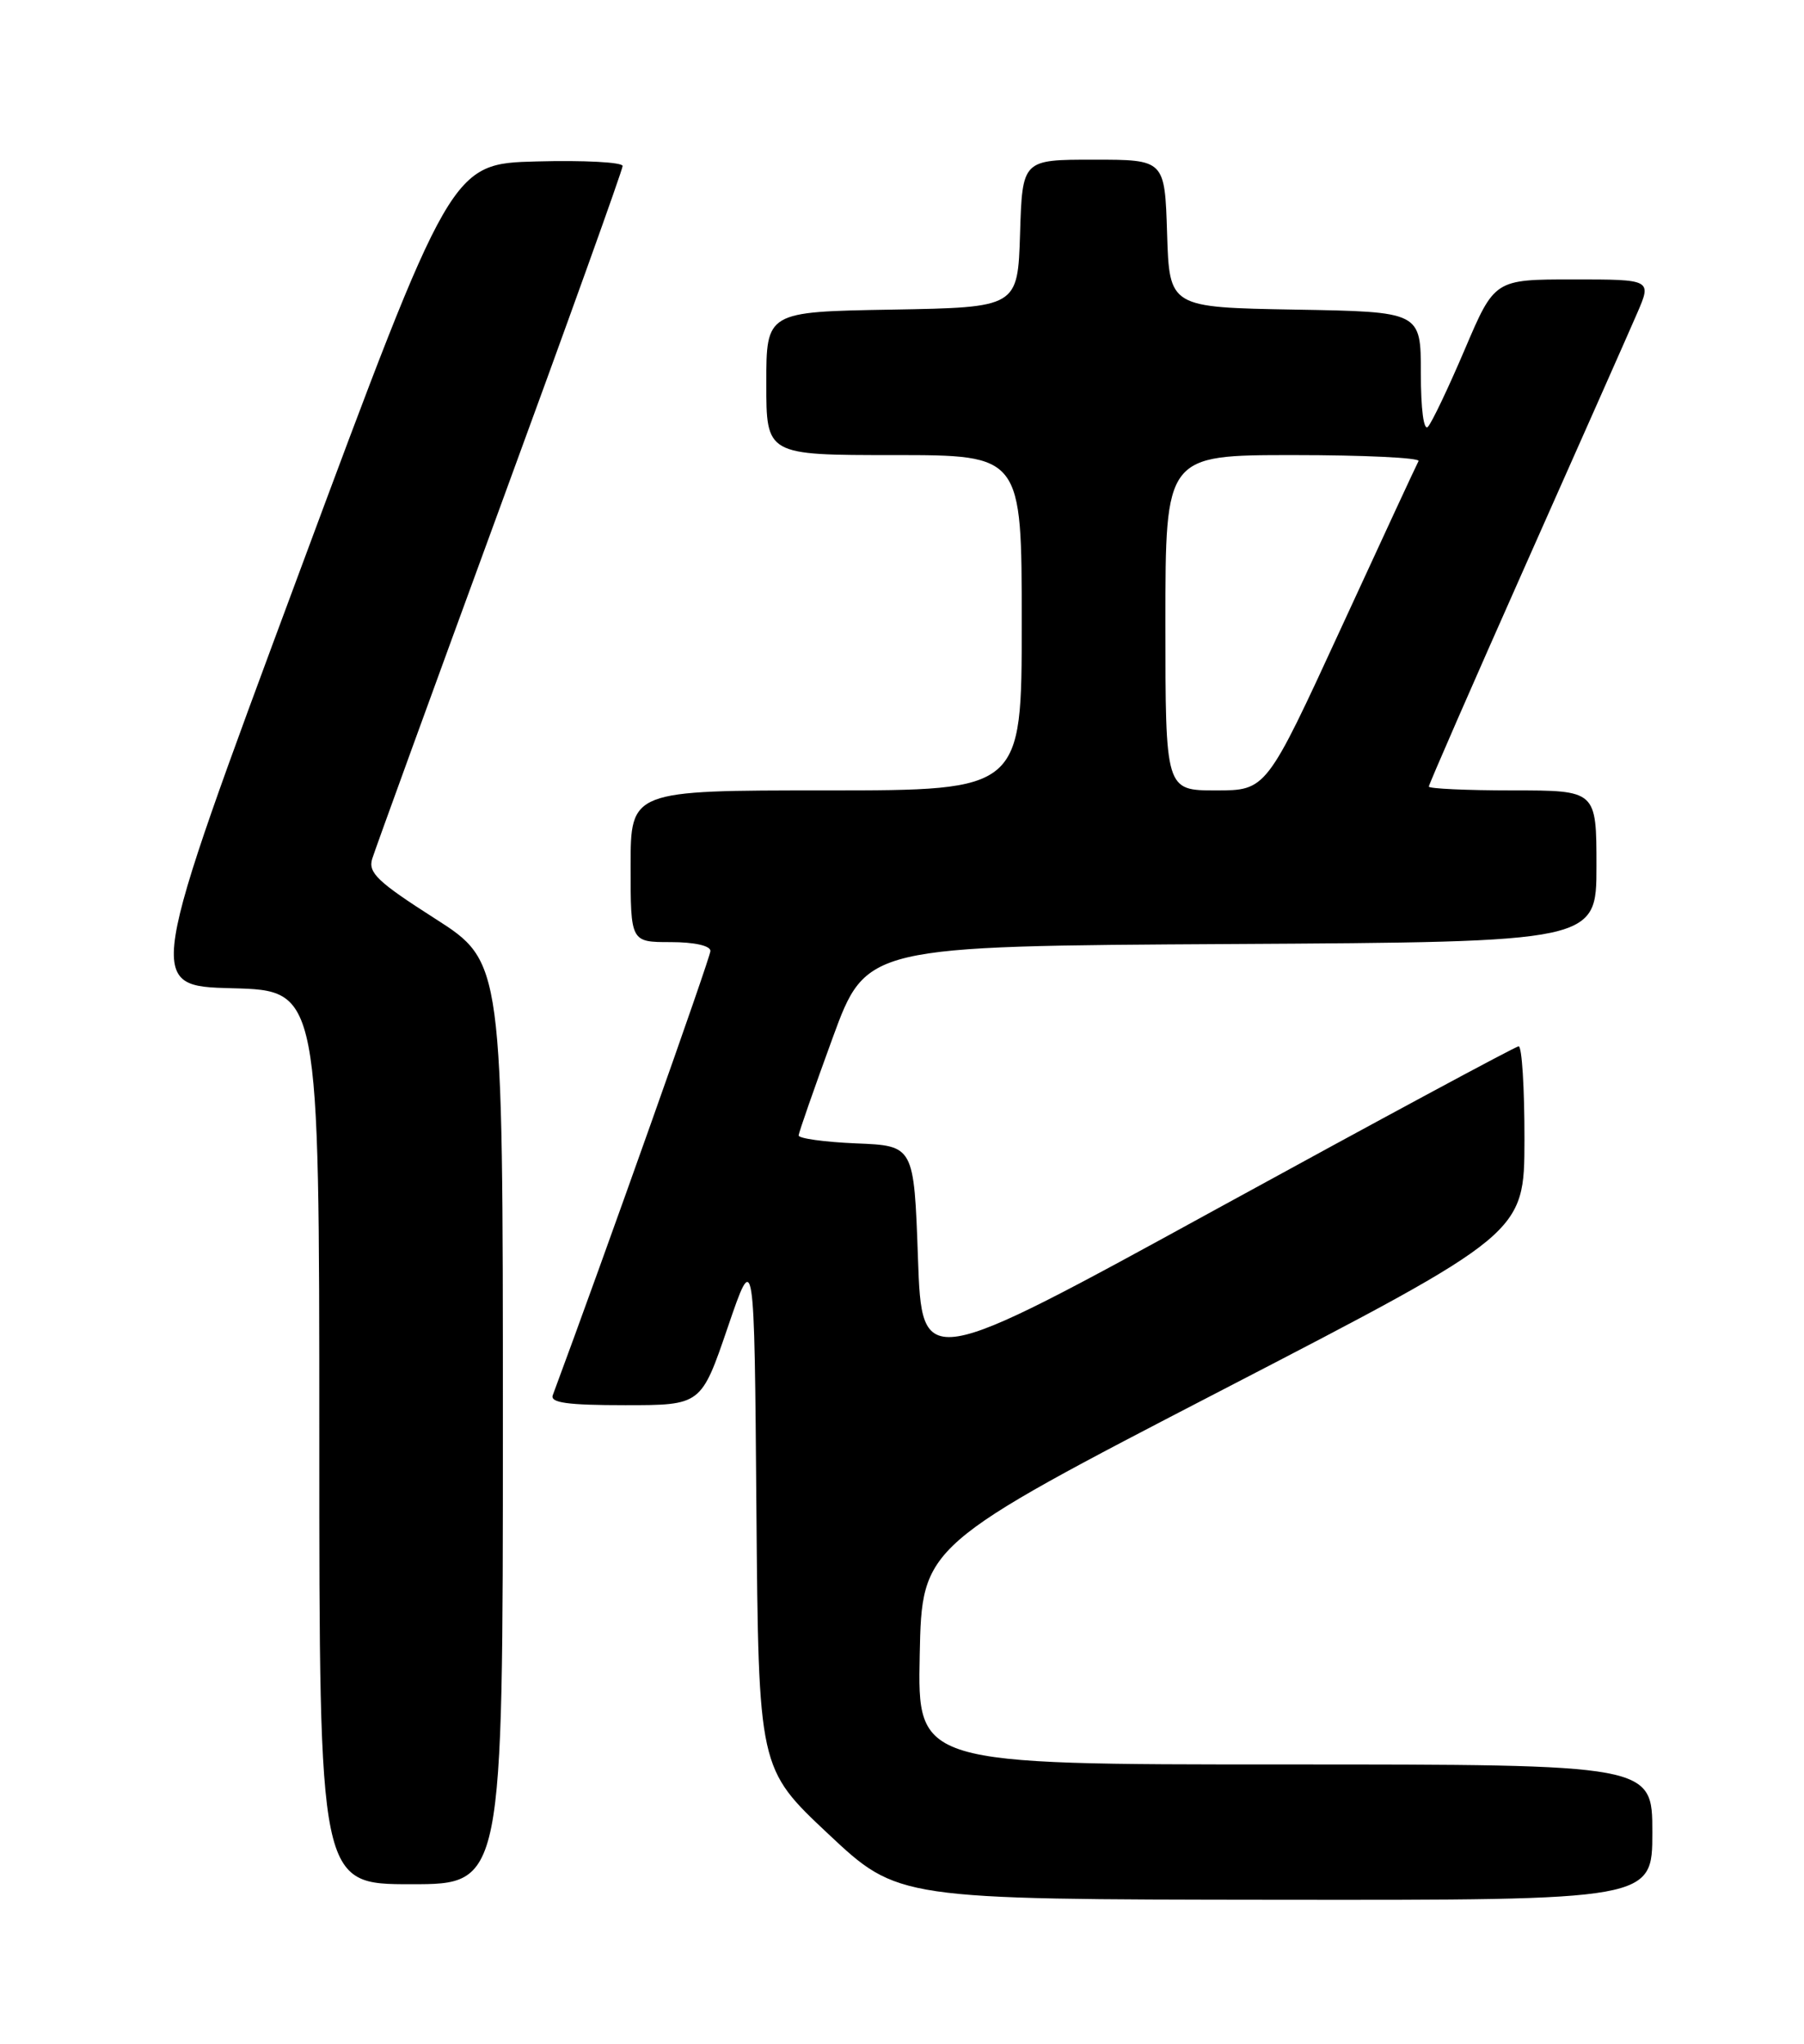 <?xml version="1.0" encoding="UTF-8" standalone="no"?>
<!DOCTYPE svg PUBLIC "-//W3C//DTD SVG 1.1//EN" "http://www.w3.org/Graphics/SVG/1.1/DTD/svg11.dtd" >
<svg xmlns="http://www.w3.org/2000/svg" xmlns:xlink="http://www.w3.org/1999/xlink" version="1.1" viewBox="0 0 226 256">
 <g >
 <path fill="currentColor"
d=" M 207.00 229.50 C 207.00 221.00 207.00 221.00 160.97 221.00 C 114.94 221.00 114.94 221.00 115.22 207.29 C 115.50 193.58 115.50 193.58 153.23 174.04 C 190.96 154.50 190.96 154.50 190.98 142.75 C 190.99 136.29 190.66 131.02 190.25 131.05 C 189.84 131.08 172.85 140.23 152.50 151.38 C 115.50 171.66 115.50 171.66 115.00 157.58 C 114.50 143.50 114.50 143.50 107.25 143.21 C 103.26 143.04 100.02 142.59 100.05 142.21 C 100.08 141.82 102.00 136.32 104.31 130.00 C 108.52 118.50 108.52 118.50 154.26 118.24 C 200.00 117.98 200.00 117.98 200.00 108.49 C 200.00 99.00 200.00 99.00 189.50 99.00 C 183.72 99.00 179.00 98.78 179.00 98.52 C 179.00 98.25 184.46 85.76 191.12 70.77 C 197.79 55.77 204.08 41.59 205.09 39.25 C 206.93 35.00 206.93 35.00 197.08 35.00 C 187.24 35.00 187.24 35.00 183.51 43.75 C 181.46 48.56 179.38 52.93 178.89 53.45 C 178.36 54.01 178.00 51.27 178.00 46.73 C 178.00 39.05 178.00 39.05 162.25 38.78 C 146.50 38.50 146.50 38.50 146.21 29.25 C 145.92 20.00 145.92 20.00 137.00 20.00 C 128.08 20.00 128.08 20.00 127.79 29.25 C 127.50 38.50 127.50 38.50 111.75 38.78 C 96.00 39.05 96.00 39.05 96.00 48.03 C 96.00 57.00 96.00 57.00 112.00 57.00 C 128.00 57.00 128.00 57.00 128.00 78.00 C 128.00 99.00 128.00 99.00 103.50 99.00 C 79.00 99.00 79.00 99.00 79.00 108.50 C 79.00 118.00 79.00 118.00 84.00 118.00 C 86.99 118.00 89.00 118.45 89.00 119.11 C 89.00 119.92 75.63 157.59 69.25 174.75 C 68.90 175.70 71.11 176.00 78.31 176.00 C 87.84 176.00 87.84 176.00 91.17 166.25 C 94.50 156.50 94.50 156.50 94.76 189.00 C 95.03 221.50 95.03 221.50 103.76 229.70 C 112.50 237.90 112.50 237.90 159.75 237.95 C 207.00 238.00 207.00 238.00 207.00 229.50 Z  M 63.00 178.25 C 63.00 120.49 63.00 120.49 54.49 115.05 C 47.30 110.46 46.09 109.30 46.63 107.56 C 46.98 106.43 54.18 86.63 62.63 63.57 C 71.09 40.51 78.00 21.26 78.00 20.79 C 78.00 20.32 73.17 20.06 67.26 20.22 C 56.52 20.50 56.52 20.50 37.38 72.00 C 18.24 123.50 18.24 123.50 29.12 123.78 C 40.00 124.07 40.00 124.07 40.00 180.03 C 40.00 236.00 40.00 236.00 51.50 236.00 C 63.00 236.00 63.00 236.00 63.00 178.25 Z  M 146.00 78.00 C 146.00 57.00 146.00 57.00 162.06 57.00 C 170.89 57.00 177.93 57.34 177.71 57.75 C 177.48 58.16 173.10 67.61 167.97 78.75 C 158.64 99.00 158.64 99.00 152.32 99.00 C 146.00 99.00 146.00 99.00 146.00 78.00 Z "/>
</g>
</svg>